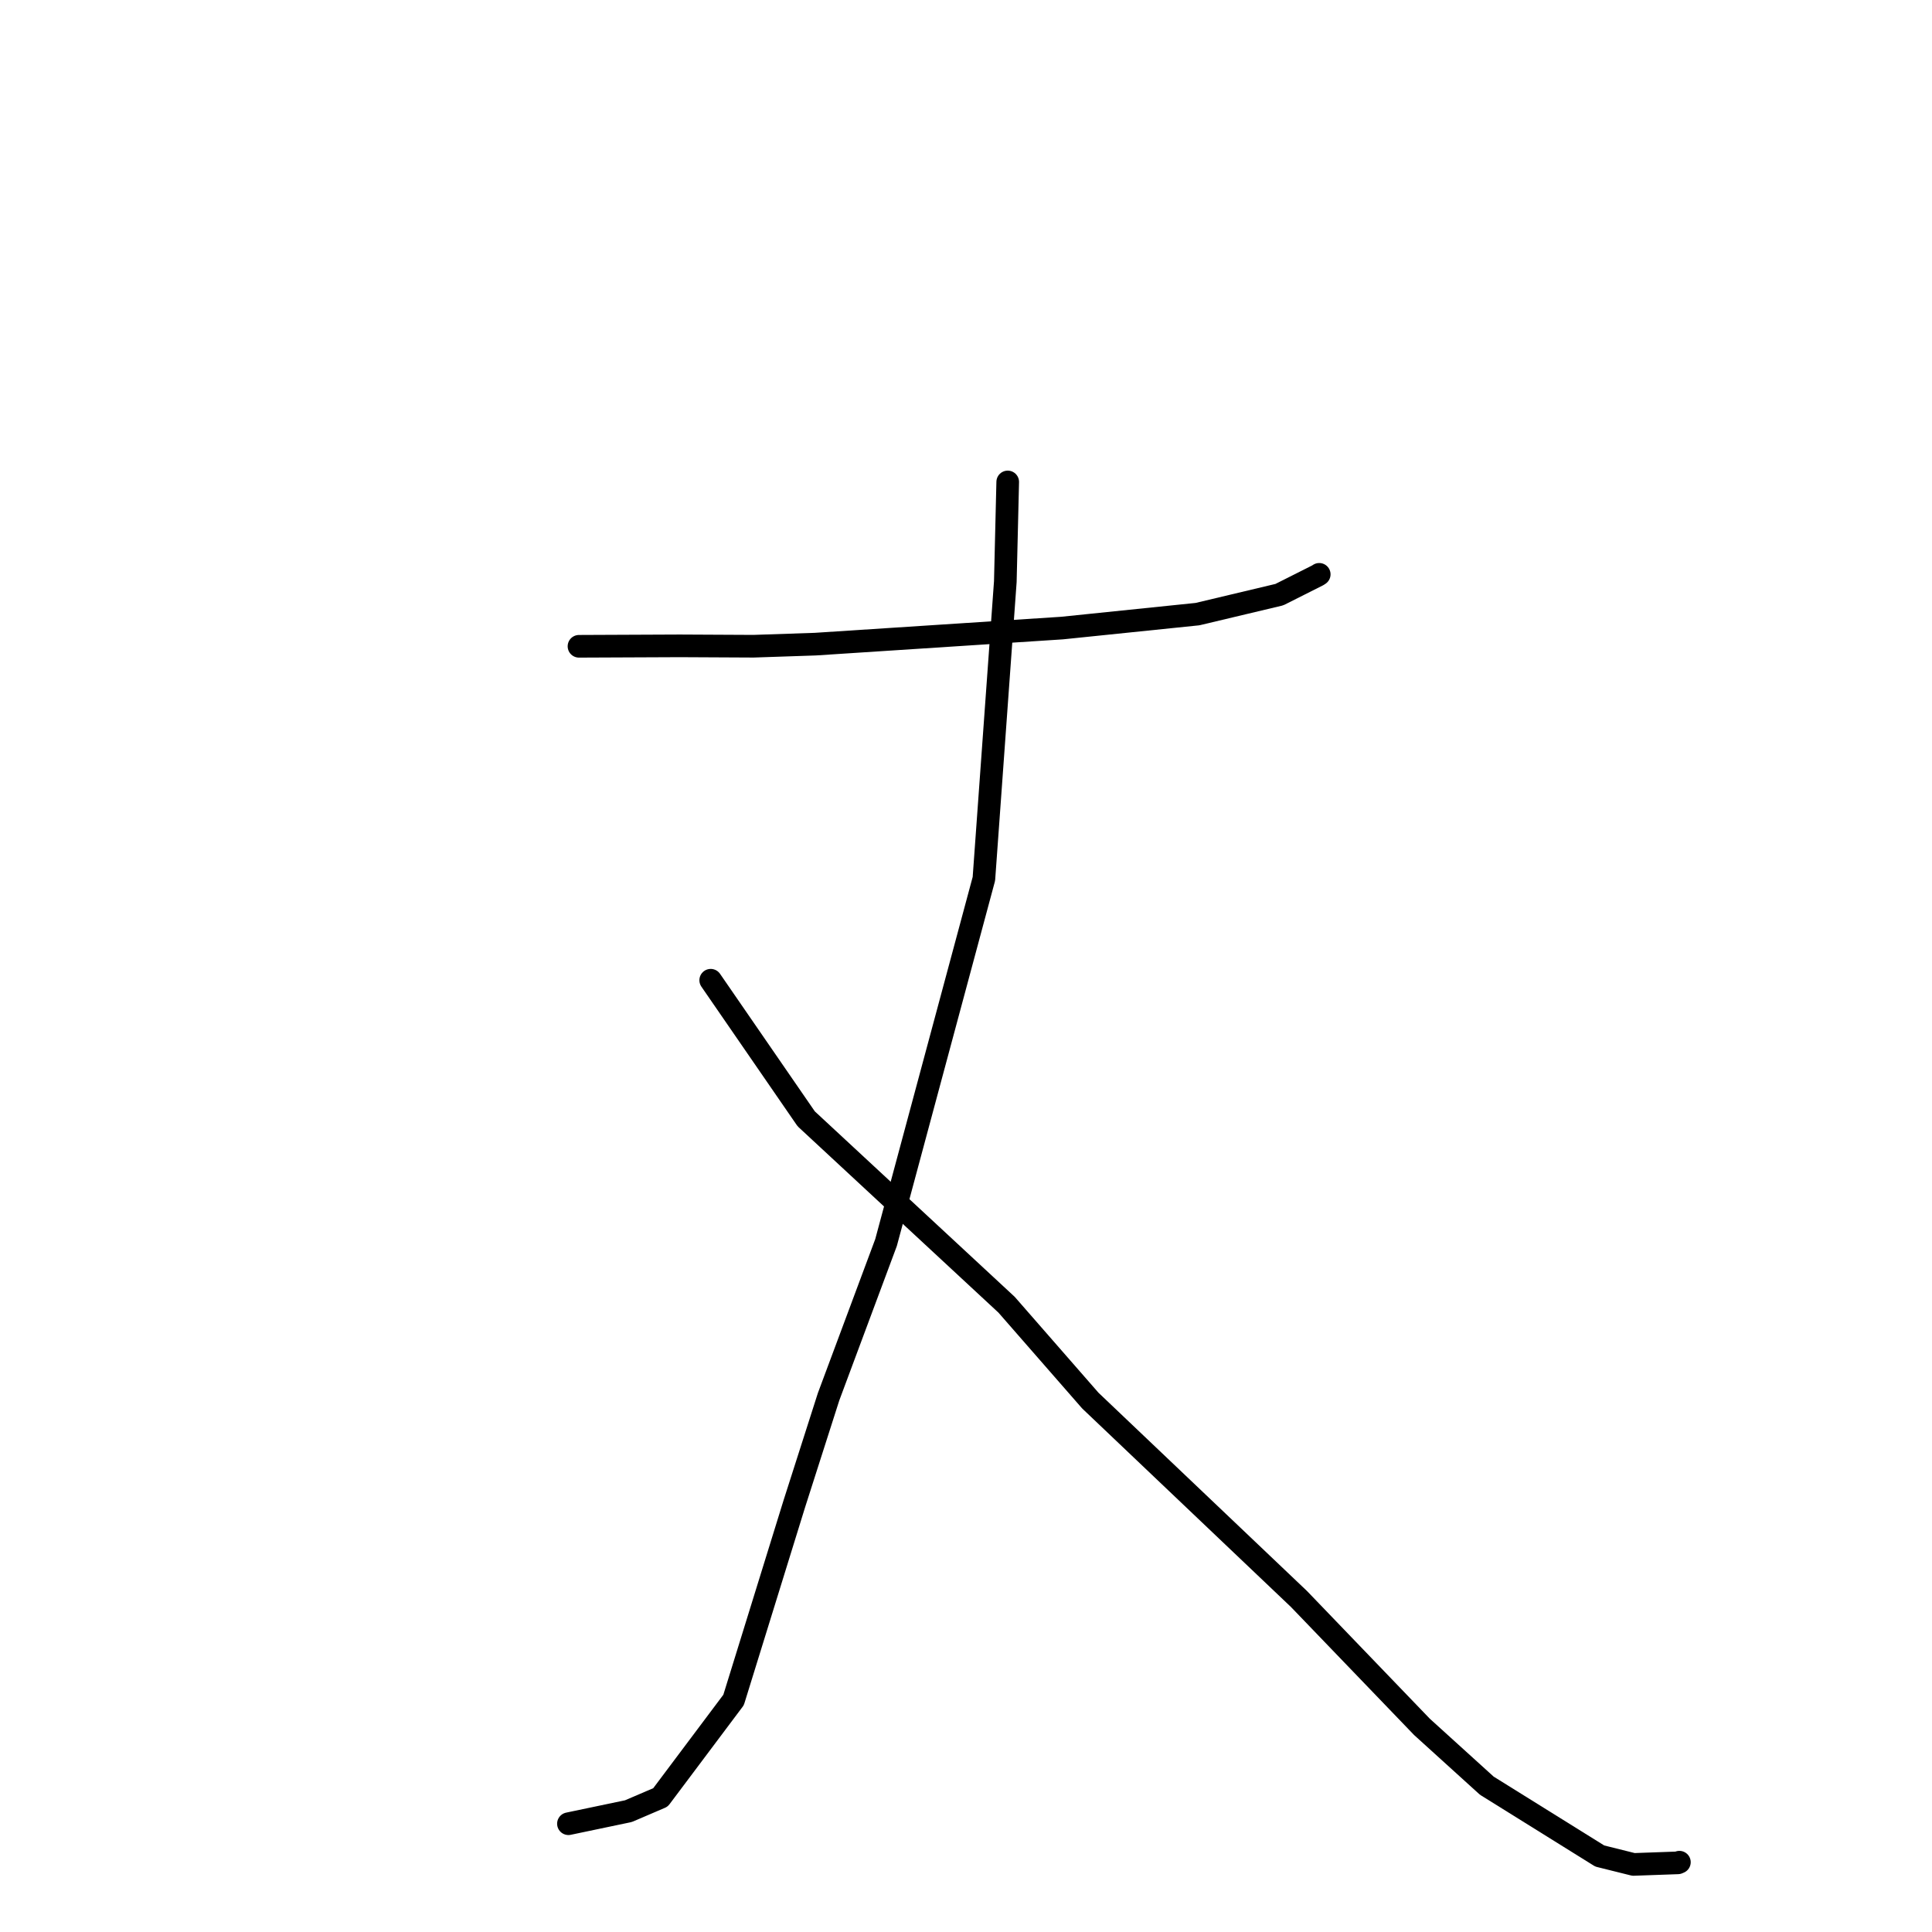 <?xml version="1.0" standalone="no"?>
    <svg width="256" height="256" xmlns="http://www.w3.org/2000/svg" version="1.1">
    <polyline stroke="black" stroke-width="3" stroke-linecap="round" fill="transparent" stroke-linejoin="round" points="76.718 85.637 90.068 85.579 99.837 85.628 108.028 85.352 140.725 83.222 158.674 81.374 169.521 78.793 174.613 76.23 174.787 76.115 174.804 76.103 174.805 76.103 " />
        <polyline stroke="black" stroke-width="3" stroke-linecap="round" fill="transparent" stroke-linejoin="round" points="133.528 63.86 133.21 77.069 130.371 116.446 117.406 164.643 109.792 185.073 105.25 199.267 97.203 225.254 87.516 238.167 83.269 239.987 76.044 241.501 75.321 241.652 " />
        <polyline stroke="black" stroke-width="3" stroke-linecap="round" fill="transparent" stroke-linejoin="round" points="94.173 129.886 106.825 148.248 133.379 172.885 144.477 185.589 172.125 211.879 188.417 228.819 197.01 236.612 211.975 245.931 216.45 247.046 222.329 246.837 222.514 246.756 222.528 246.75 " />
        </svg>